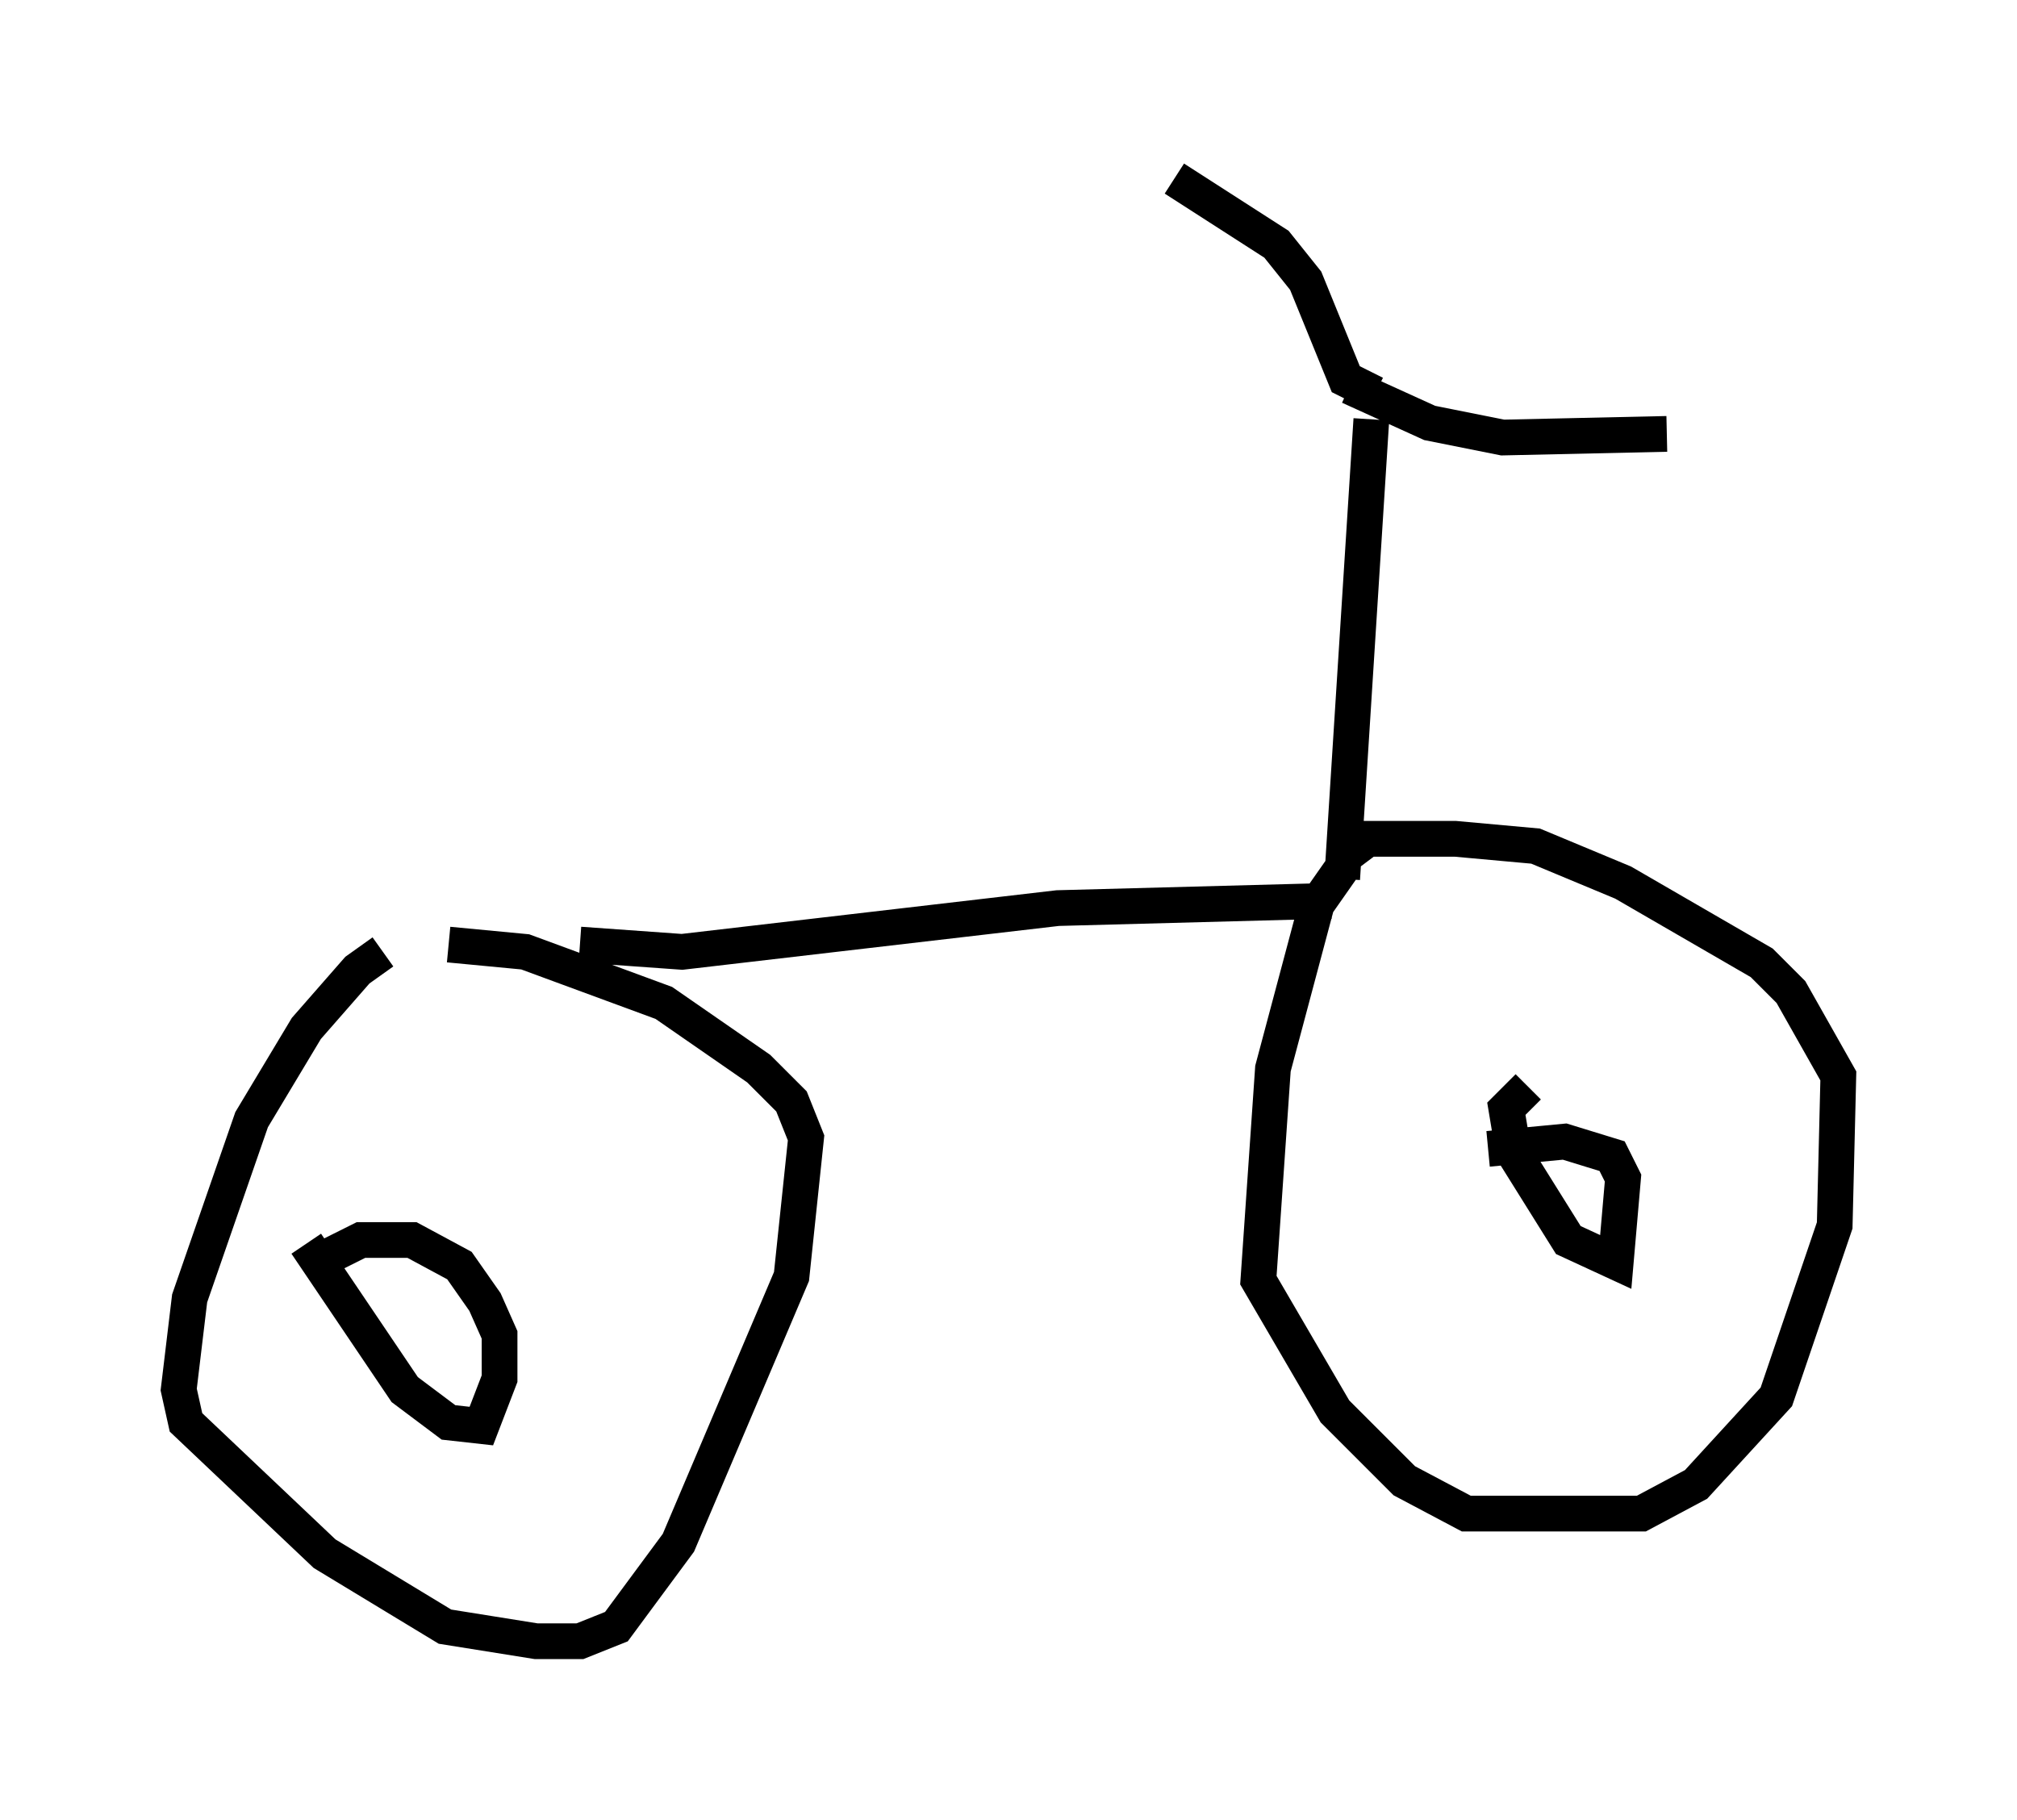 <?xml version="1.0" encoding="utf-8" ?>
<svg baseProfile="full" height="50.936" version="1.1" width="56.448" xmlns="http://www.w3.org/2000/svg" xmlns:ev="http://www.w3.org/2001/xml-events" xmlns:xlink="http://www.w3.org/1999/xlink"><defs /><rect fill="white" height="50.936" width="56.448" x="0" y="0" /><path d="M12.452, 26.438 m-1.735, 0.204 l-0.715, 0.51 -1.429, 1.633 l-1.531, 2.552 -1.735, 5.002 l-0.306, 2.552 0.204, 0.919 l3.879, 3.675 3.369, 2.042 l2.552, 0.408 1.225, 0.0 l1.021, -0.408 1.735, -2.348 l3.165, -7.452 0.408, -3.879 l-0.408, -1.021 -0.919, -0.919 l-2.654, -1.838 -3.879, -1.429 l-2.144, -0.204 m3.675, 0.0 l2.858, 0.204 10.515, -1.225 l7.656, -0.204 m0.306, -0.919 l-0.715, 1.021 -1.225, 4.594 l-0.408, 5.921 2.144, 3.675 l1.94, 1.94 1.735, 0.919 l4.9, 0.0 1.531, -0.817 l2.246, -2.45 1.633, -4.798 l0.102, -4.185 -1.327, -2.348 l-0.817, -0.817 -3.879, -2.246 l-2.45, -1.021 -2.246, -0.204 l-2.45, 0.0 -0.817, 0.613 m5.308, 6.329 l-0.613, 0.613 0.204, 1.225 l1.531, 2.45 1.327, 0.613 l0.204, -2.348 -0.306, -0.613 l-1.327, -0.408 -2.144, 0.204 m-33.075, 2.654 l2.756, 4.083 1.225, 0.919 l0.919, 0.102 0.51, -1.327 l0.0, -1.225 -0.408, -0.919 l-0.715, -1.021 -1.327, -0.715 l-1.429, 0.0 -0.817, 0.408 m28.277, -10.515 l0.817, -12.863 m0.102, -0.715 l-0.817, -0.408 -1.123, -2.756 l-0.817, -1.021 -2.858, -1.838 m4.9, 5.819 l2.246, 1.021 2.042, 0.408 l4.594, -0.102 " fill="none" stroke="black" stroke-width="1" /></svg>